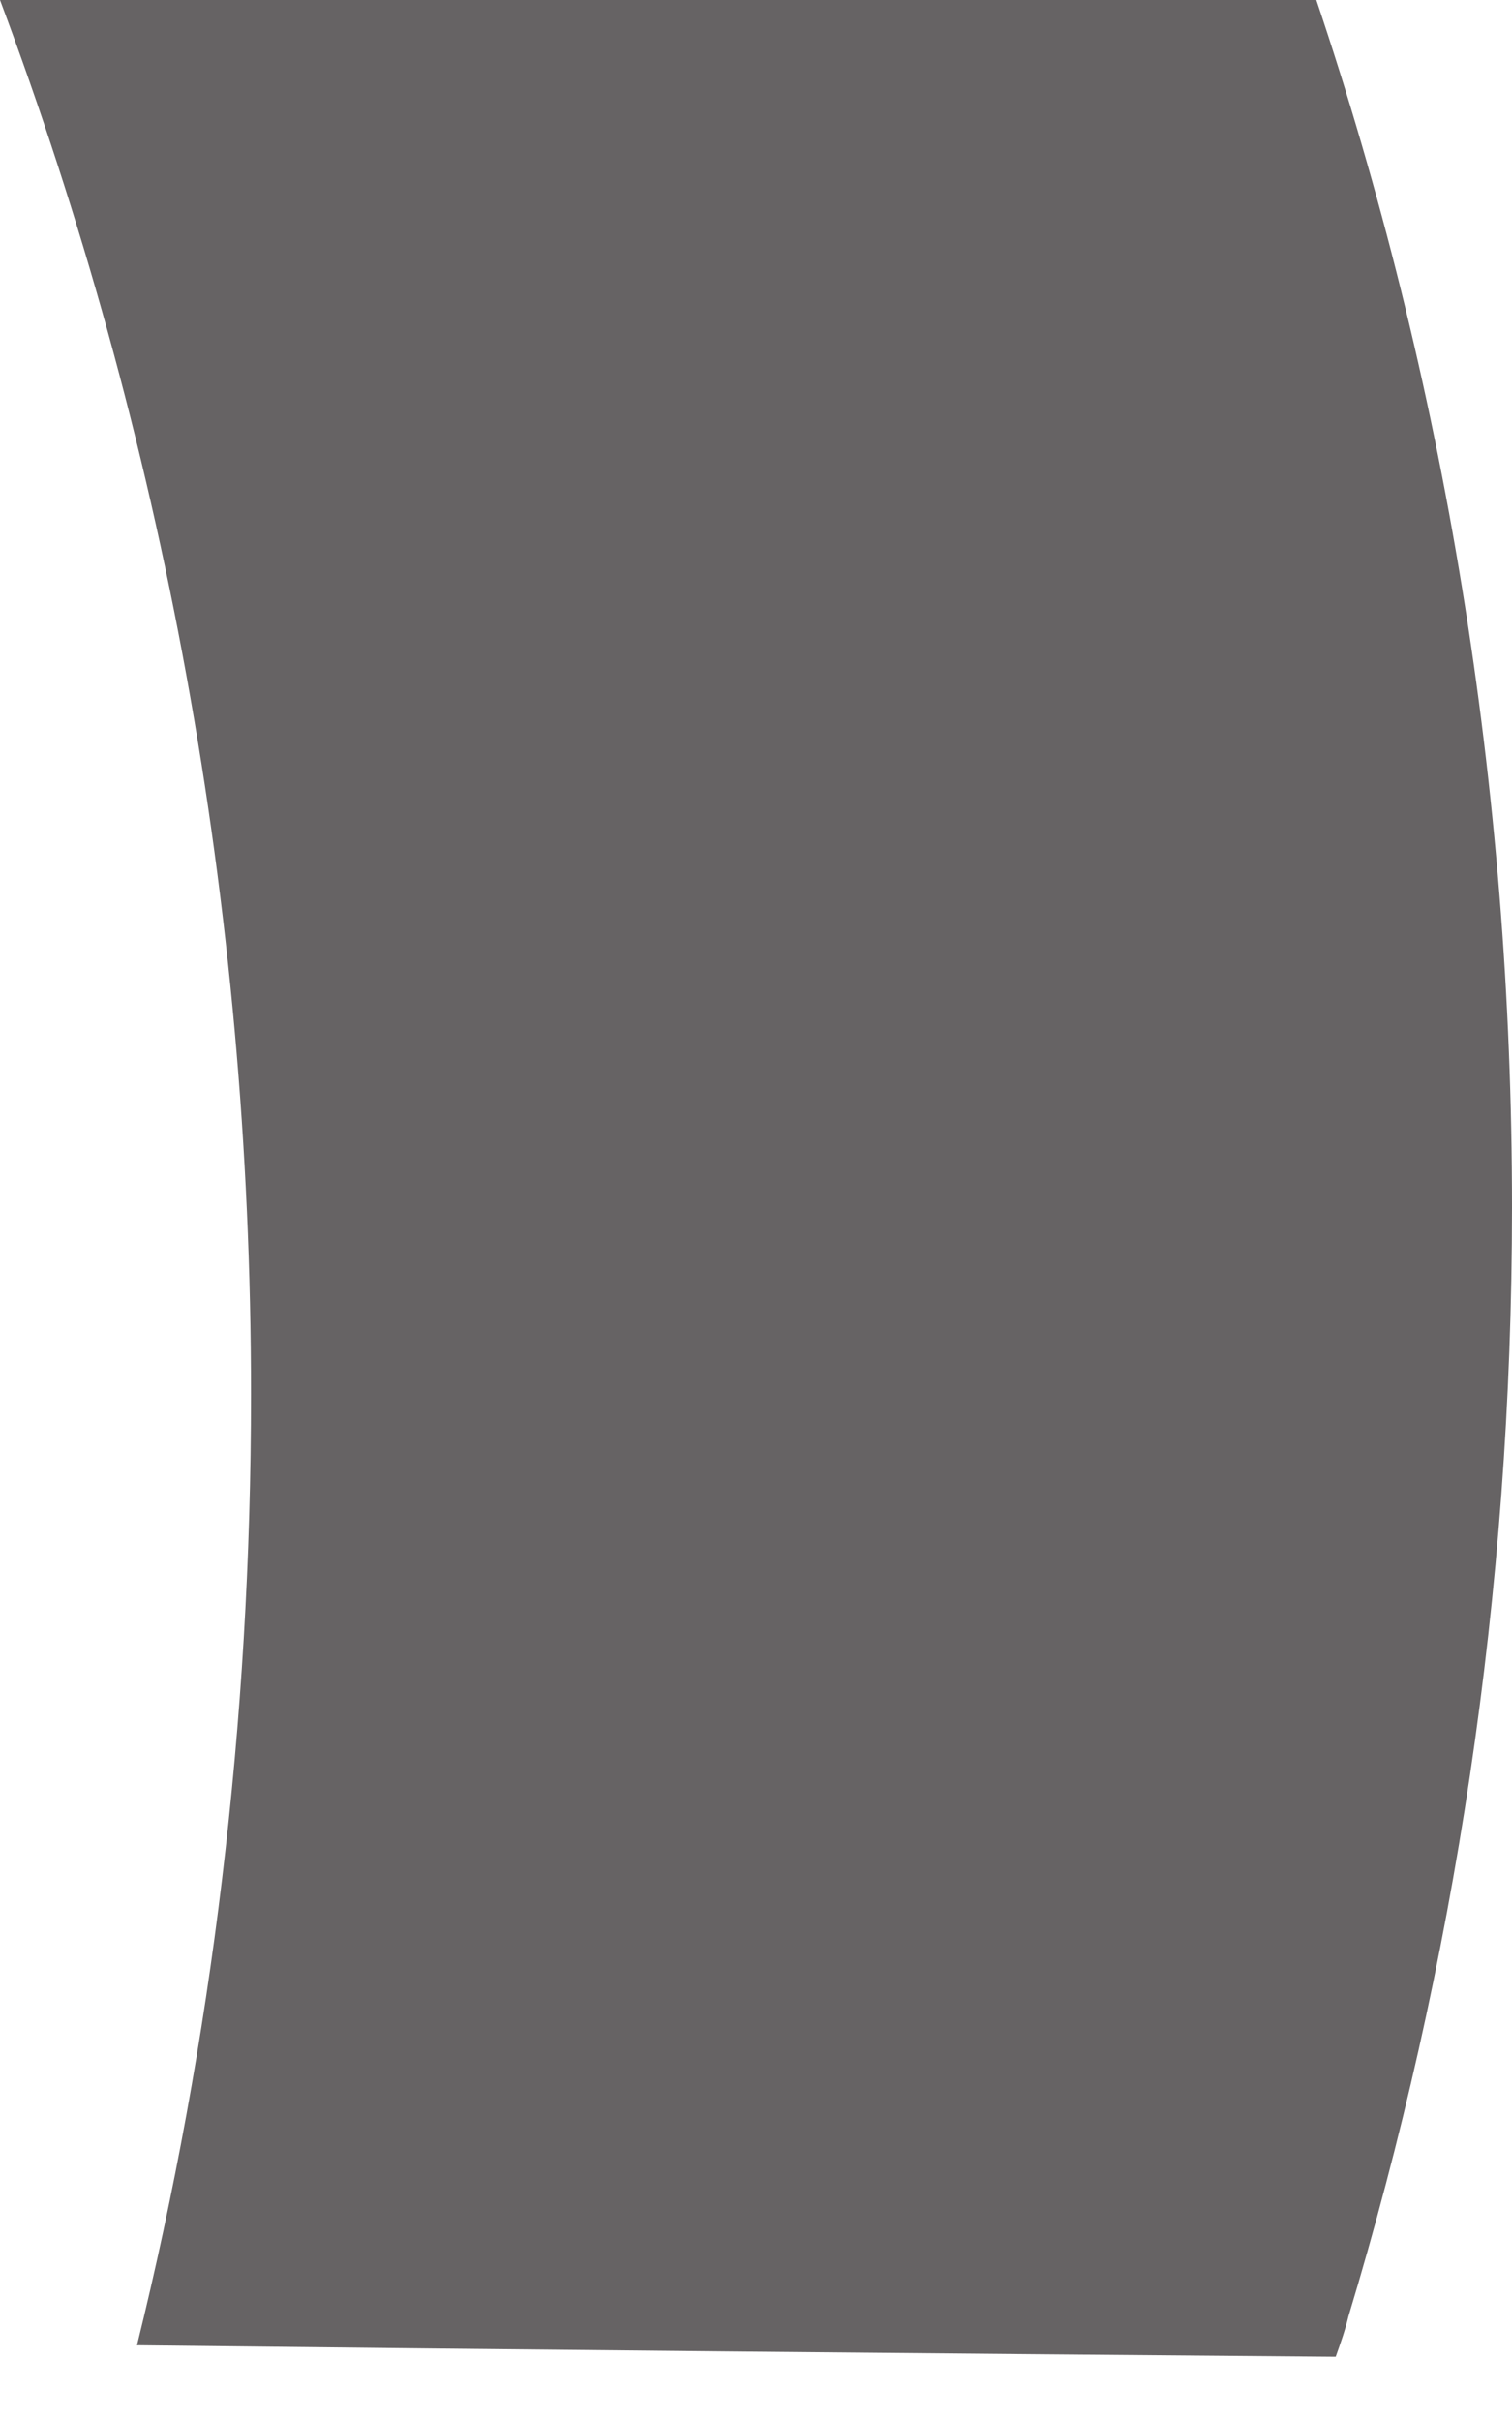 <svg width="5" height="8" viewBox="0 0 5 8" fill="none" xmlns="http://www.w3.org/2000/svg">
<path d="M4.417 7.791C3.077 7.78 1.756 7.768 0.453 7.753C0.701 6.748 0.83 5.693 0.83 4.608C0.83 2.986 0.537 1.432 0 0H4.353C4.775 1.253 5 2.597 5 3.991C5 5.267 4.81 6.497 4.459 7.658C4.448 7.704 4.433 7.746 4.417 7.791Z" fill="#666364"/>
</svg>
